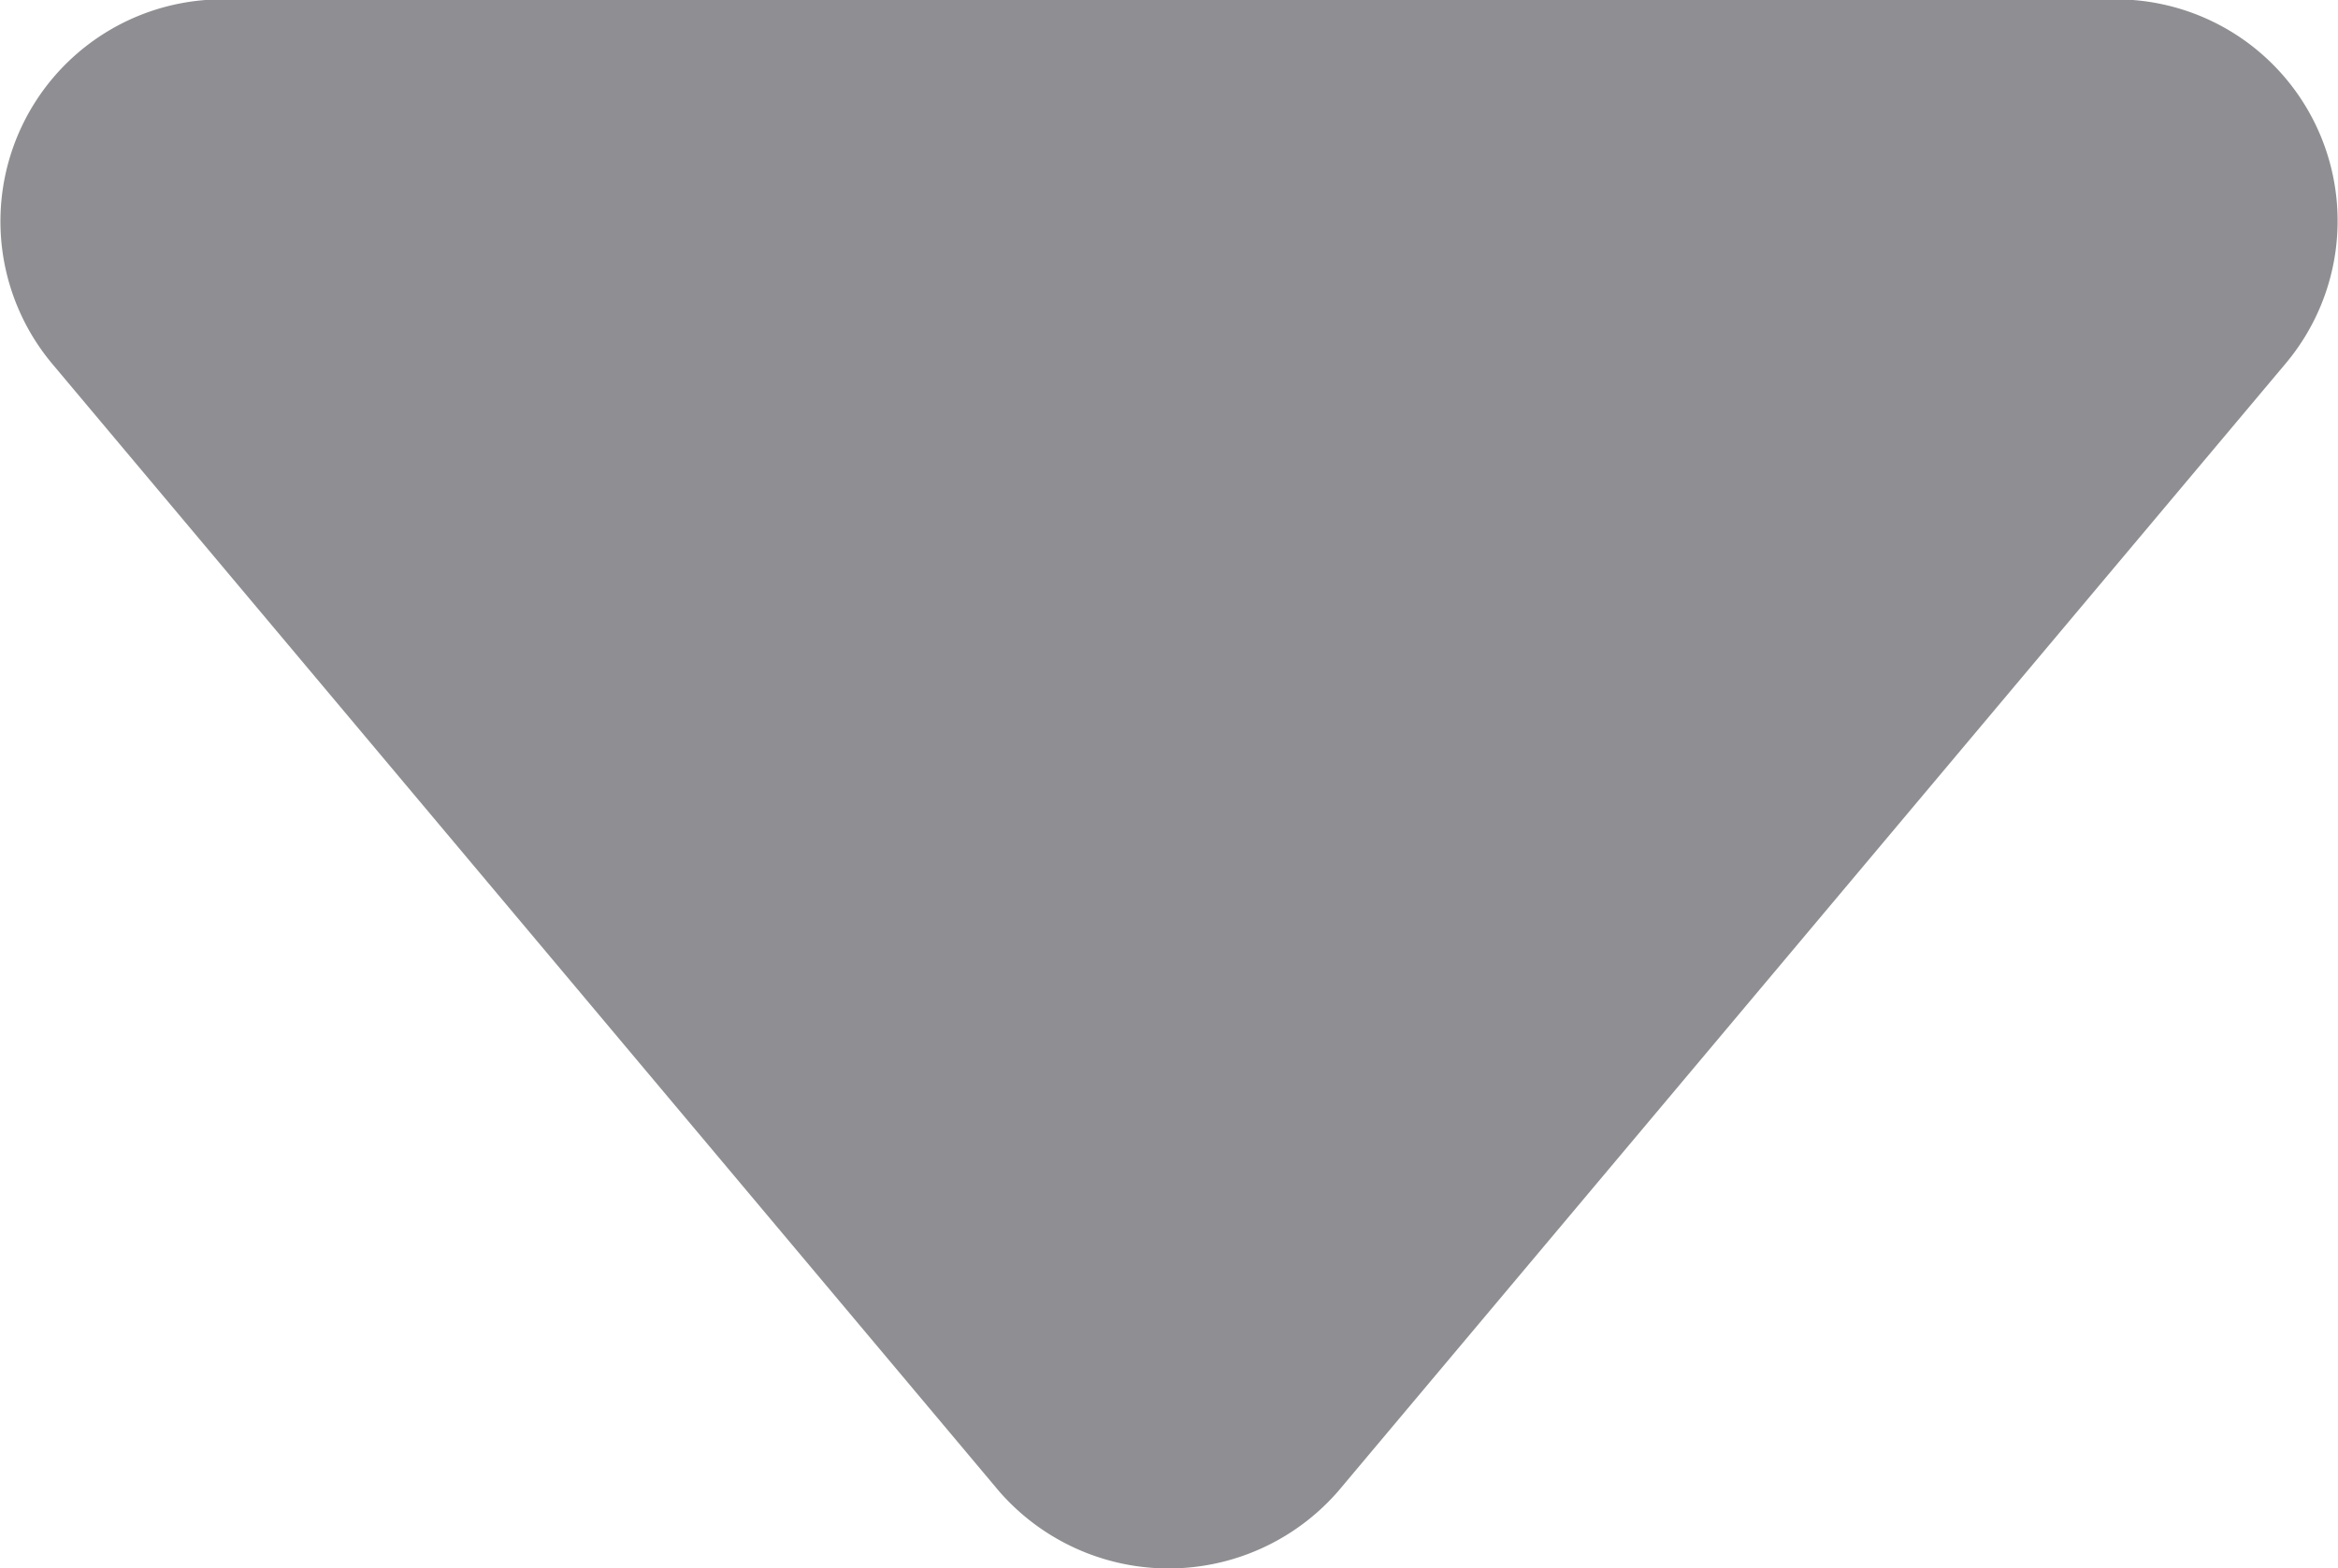 <svg id="noun_Arrow_1921080" xmlns="http://www.w3.org/2000/svg" width="18.24" height="12.236" viewBox="0 0 18.24 12.236">
  <path id="Path_24102" data-name="Path 24102" d="M7.8.6.408,9.4a1.729,1.729,0,0,0,1.324,2.841H16.511A1.732,1.732,0,0,0,17.835,9.4L10.446.6A1.753,1.753,0,0,0,7.8.6Z" transform="translate(18.24 12.236) rotate(180)" fill="#8f8e92"/>
</svg>
